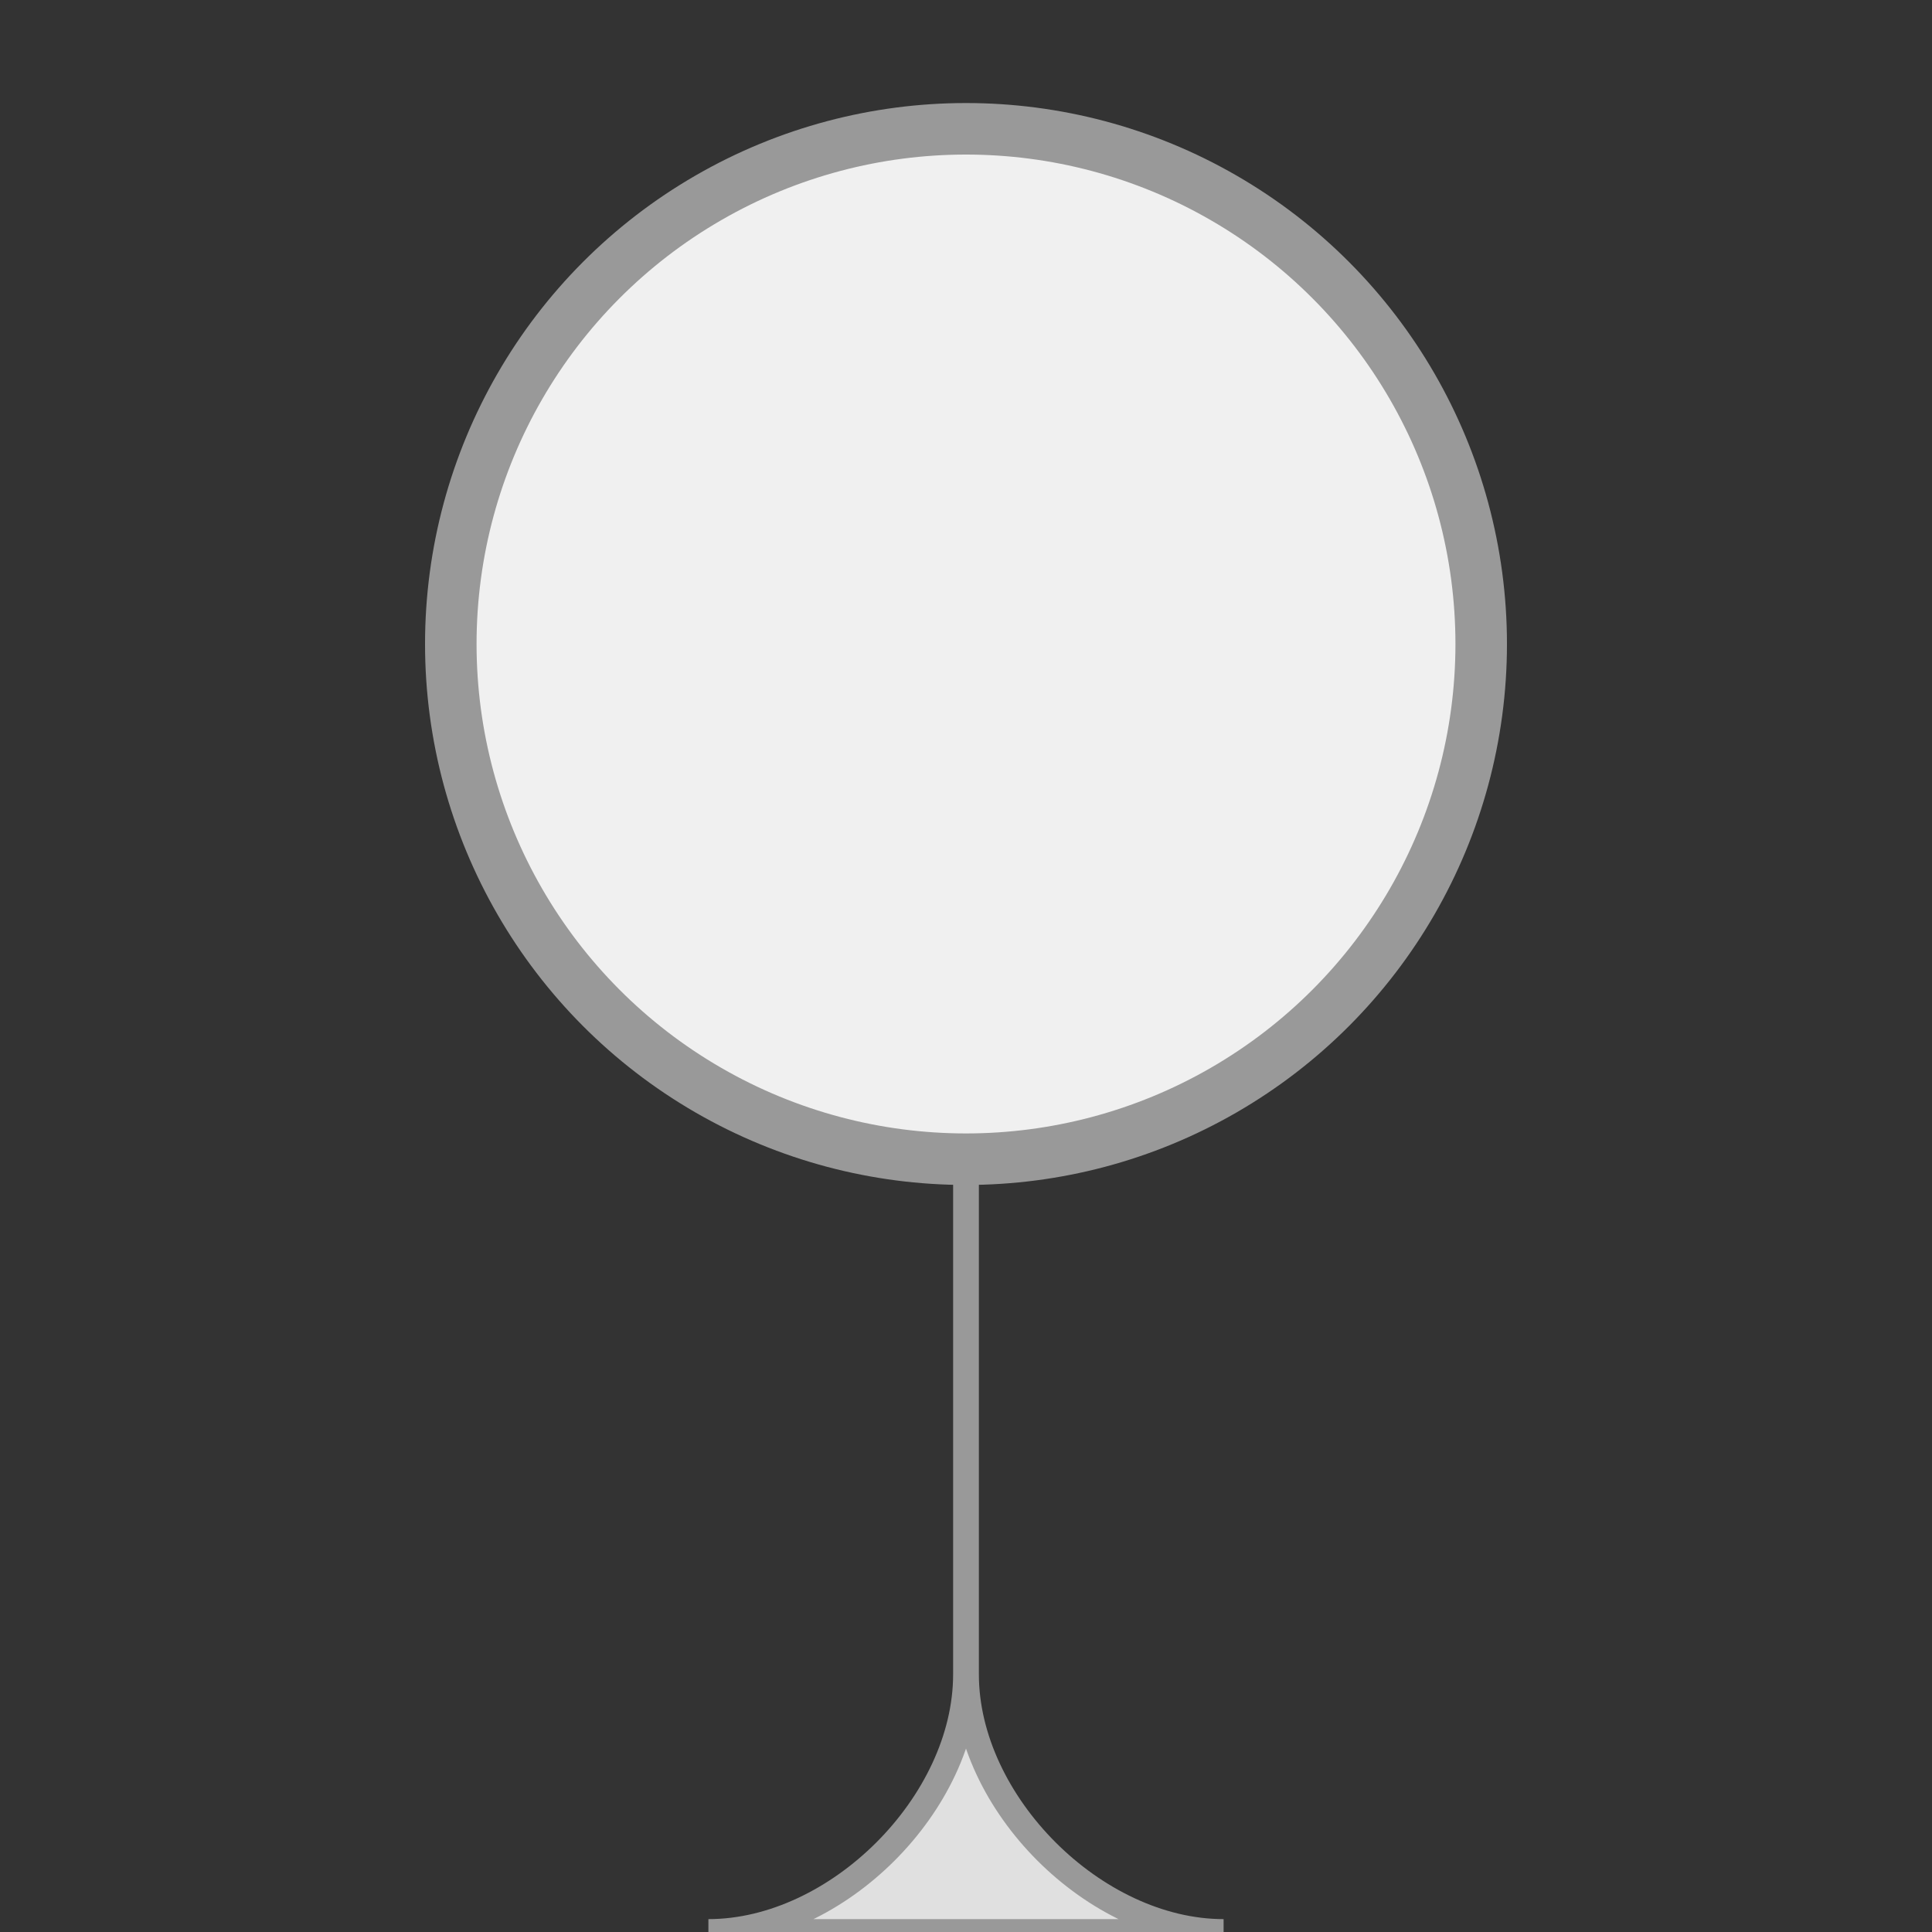 <svg xmlns="http://www.w3.org/2000/svg" width="150" height="150" viewBox="0 0 150 150">
  <rect x="0" y="0" width="150" height="150" fill="#333333" stroke="none"/>
  <circle cx="75" cy="50" r="40" fill="#f0f0f0" stroke="#999" stroke-width="4"/> 
  <path d="M75 90 L75 130 C 75 140 65 150 55 150 L95 150 C85 150 75 140 75 130 Z" fill="#e0e0e0" stroke="#999" stroke-width="2"/>
</svg>
